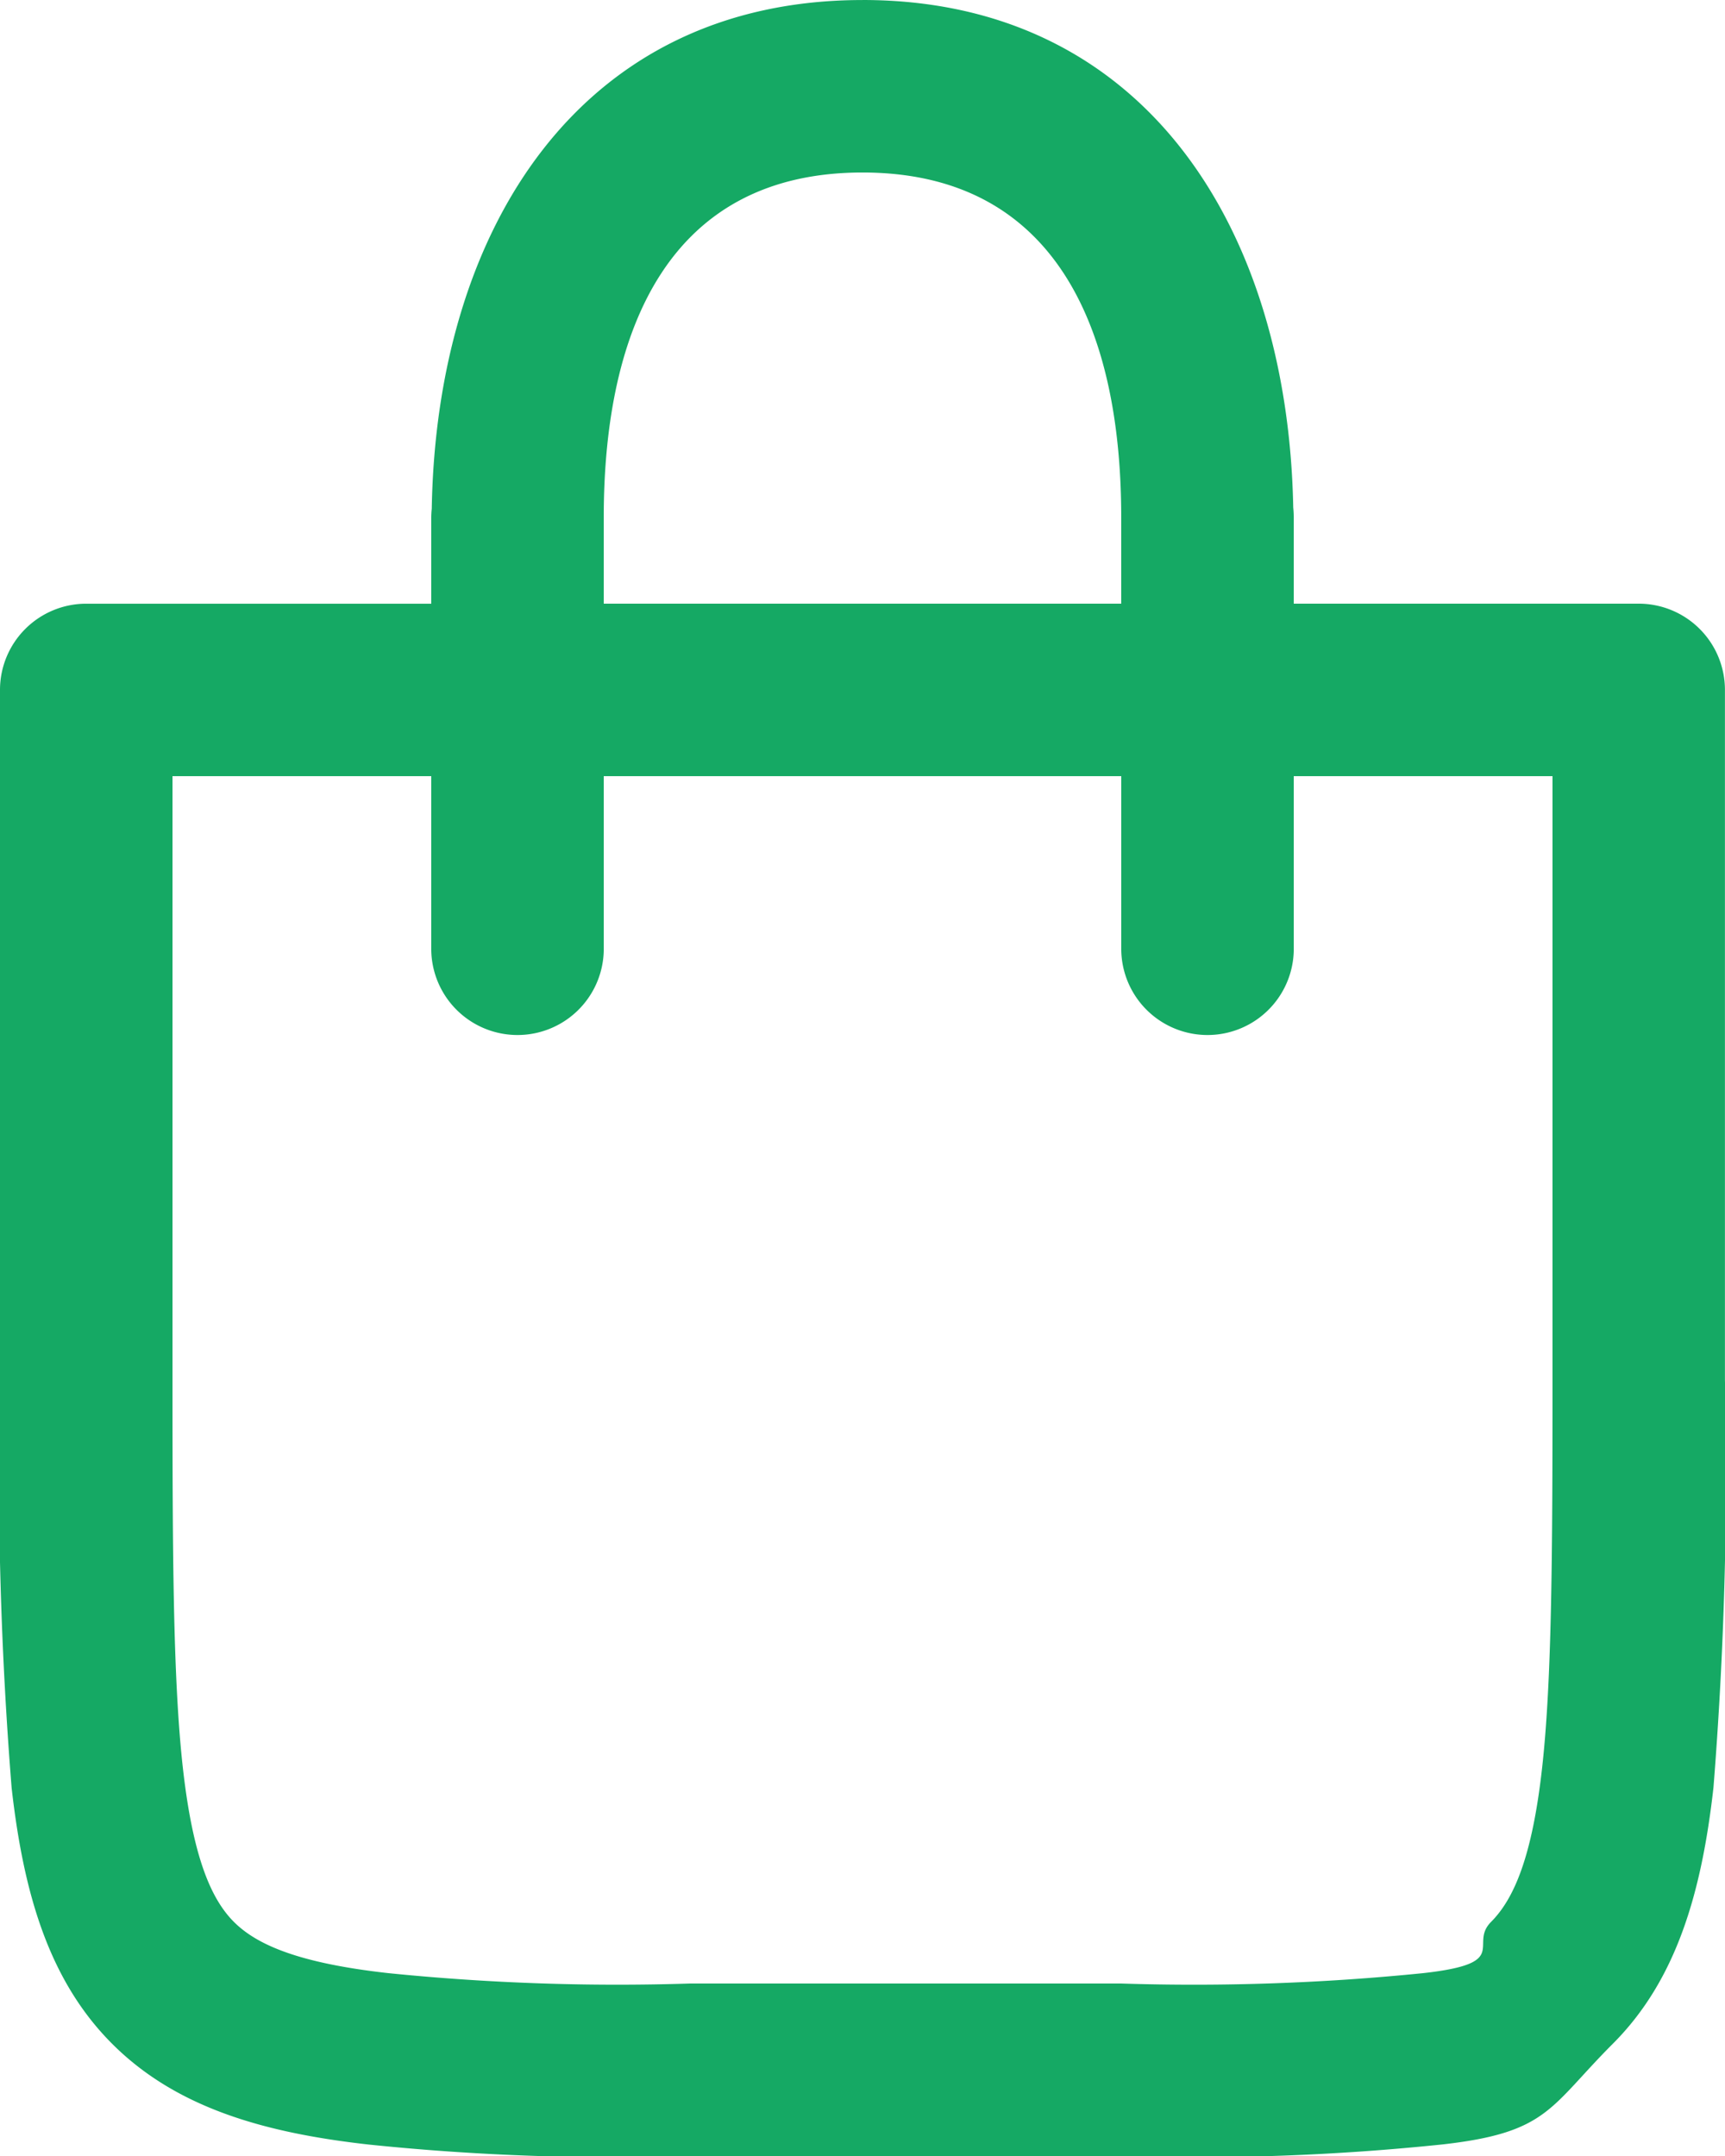 <svg xmlns="http://www.w3.org/2000/svg" width="54.172" height="67.715" viewBox="0 0 54.172 67.715">
  <path id="products" d="M917.086,419c-8.849,0-13.378,7.161-13.527,15.976-.01.092-.015.182-.016.277v2.707H892.708A2.708,2.708,0,0,0,890,440.668v21.669a124.694,124.694,0,0,0,.365,12.813c.373,3.309,1.169,6.055,3.164,8.047s4.739,2.787,8.047,3.157a74.7,74.7,0,0,0,10.094.36h13.544a74.385,74.385,0,0,0,10.1-.365c3.309-.374,3.346-1.169,5.338-3.163s2.787-4.741,3.158-8.048a125.341,125.341,0,0,0,.36-12.8V440.668a2.708,2.708,0,0,0-2.709-2.709H930.629v-2.709a2.764,2.764,0,0,0-.016-.307c-.167-8.8-4.689-15.944-13.527-15.944Zm0,5.417c6.01,0,8.125,4.823,8.125,10.835v2.707H908.96v-2.707C908.96,429.24,911.076,424.417,917.086,424.417Zm-21.669,18.96h8.126v5.418a2.709,2.709,0,0,0,5.417.076c0-.025,0-.052,0-.076v-5.418h16.252v5.418a2.709,2.709,0,0,0,5.417.076c0-.025,0-.052,0-.076v-5.418h8.126v18.96c0,5.4-.016,9.418-.328,12.2s-.881,4.1-1.6,4.823.665,1.295-2.116,1.609a71.53,71.53,0,0,1-9.5.328H911.668a71.472,71.472,0,0,1-9.49-.328c-2.781-.312-4.1-.88-4.825-1.6s-1.294-2.044-1.608-4.825-.328-6.8-.328-12.205v-18.96Z" transform="translate(-890 -418.999)" fill="#15a964"/>
</svg>
